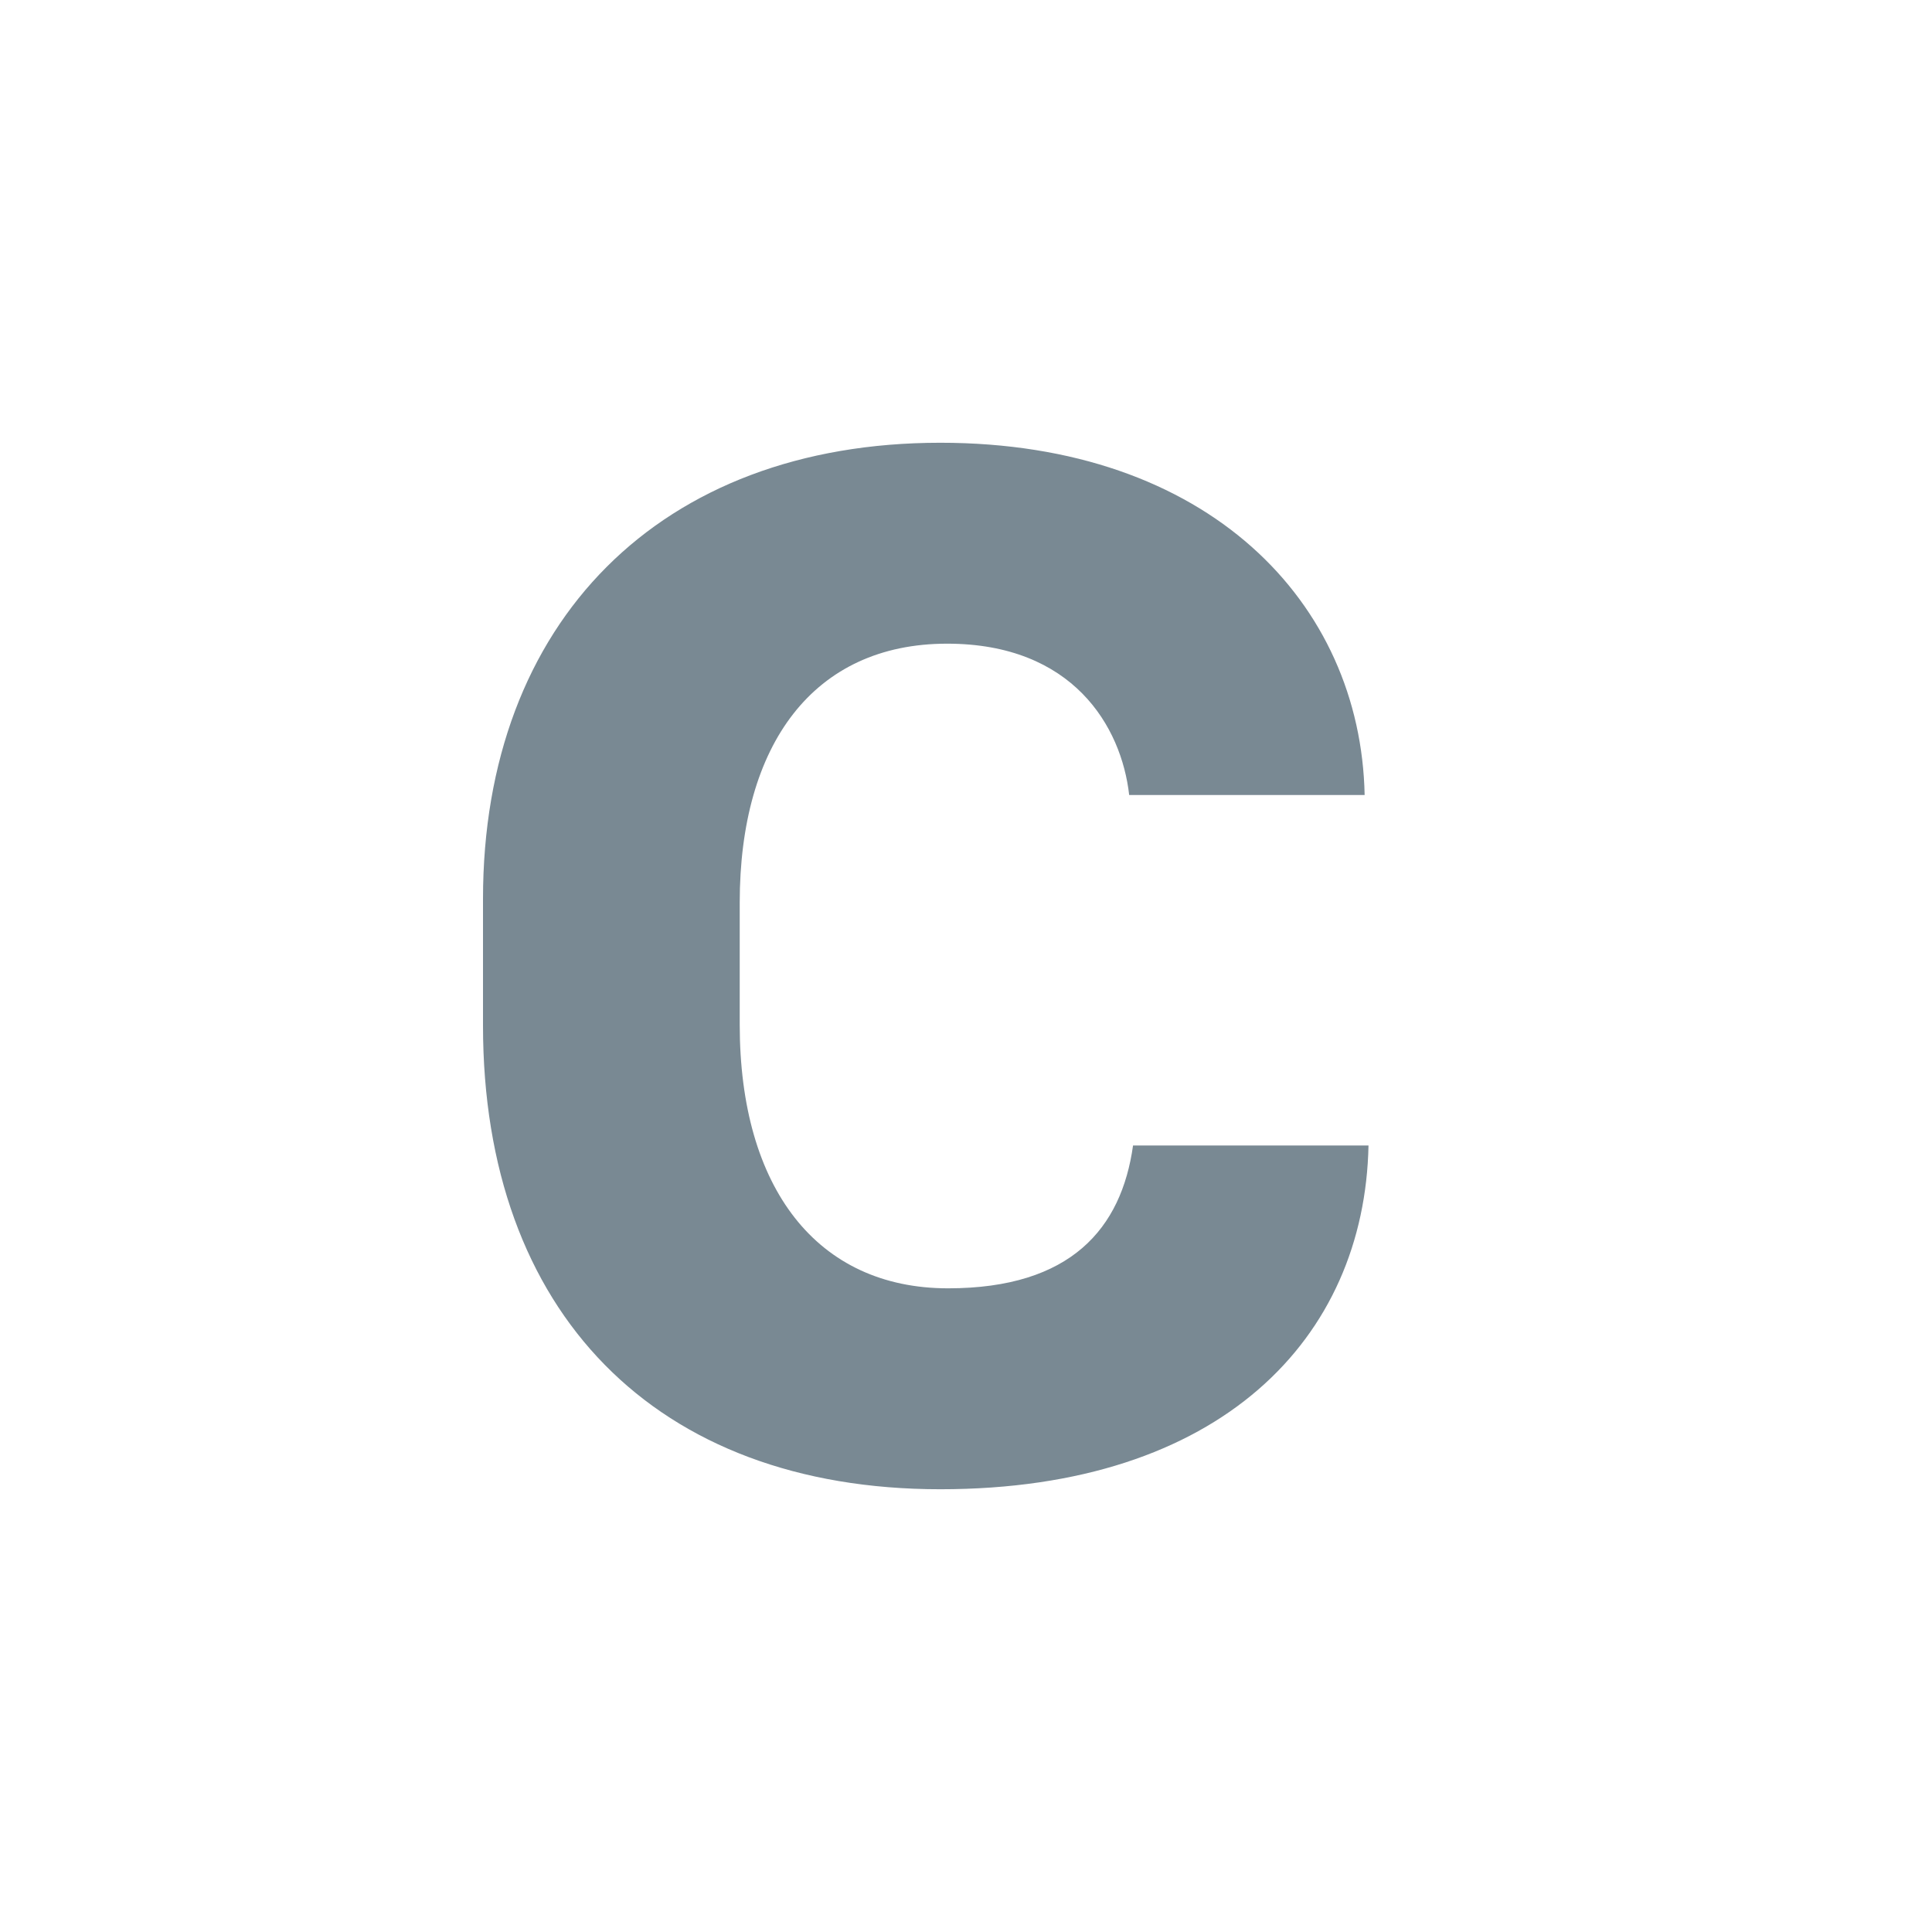 <svg width="24" height="24" fill="none" xmlns="http://www.w3.org/2000/svg"><path d="M6 12.74c0 3.56 2.142 5.76 5.68 5.76 3.49 0 5.272-1.88 5.32-4.27h-2.925c-.144 1.029-.77 1.774-2.298 1.774-1.625 0-2.588-1.242-2.588-3.277v-1.514c0-1.963.915-3.217 2.576-3.217 1.564 0 2.166 1.029 2.262 1.88h2.925C16.904 7.488 15.014 5.5 11.68 5.5 8.203 5.5 6 7.724 6 11.166v1.573Z" fill="#798993"/></svg>
